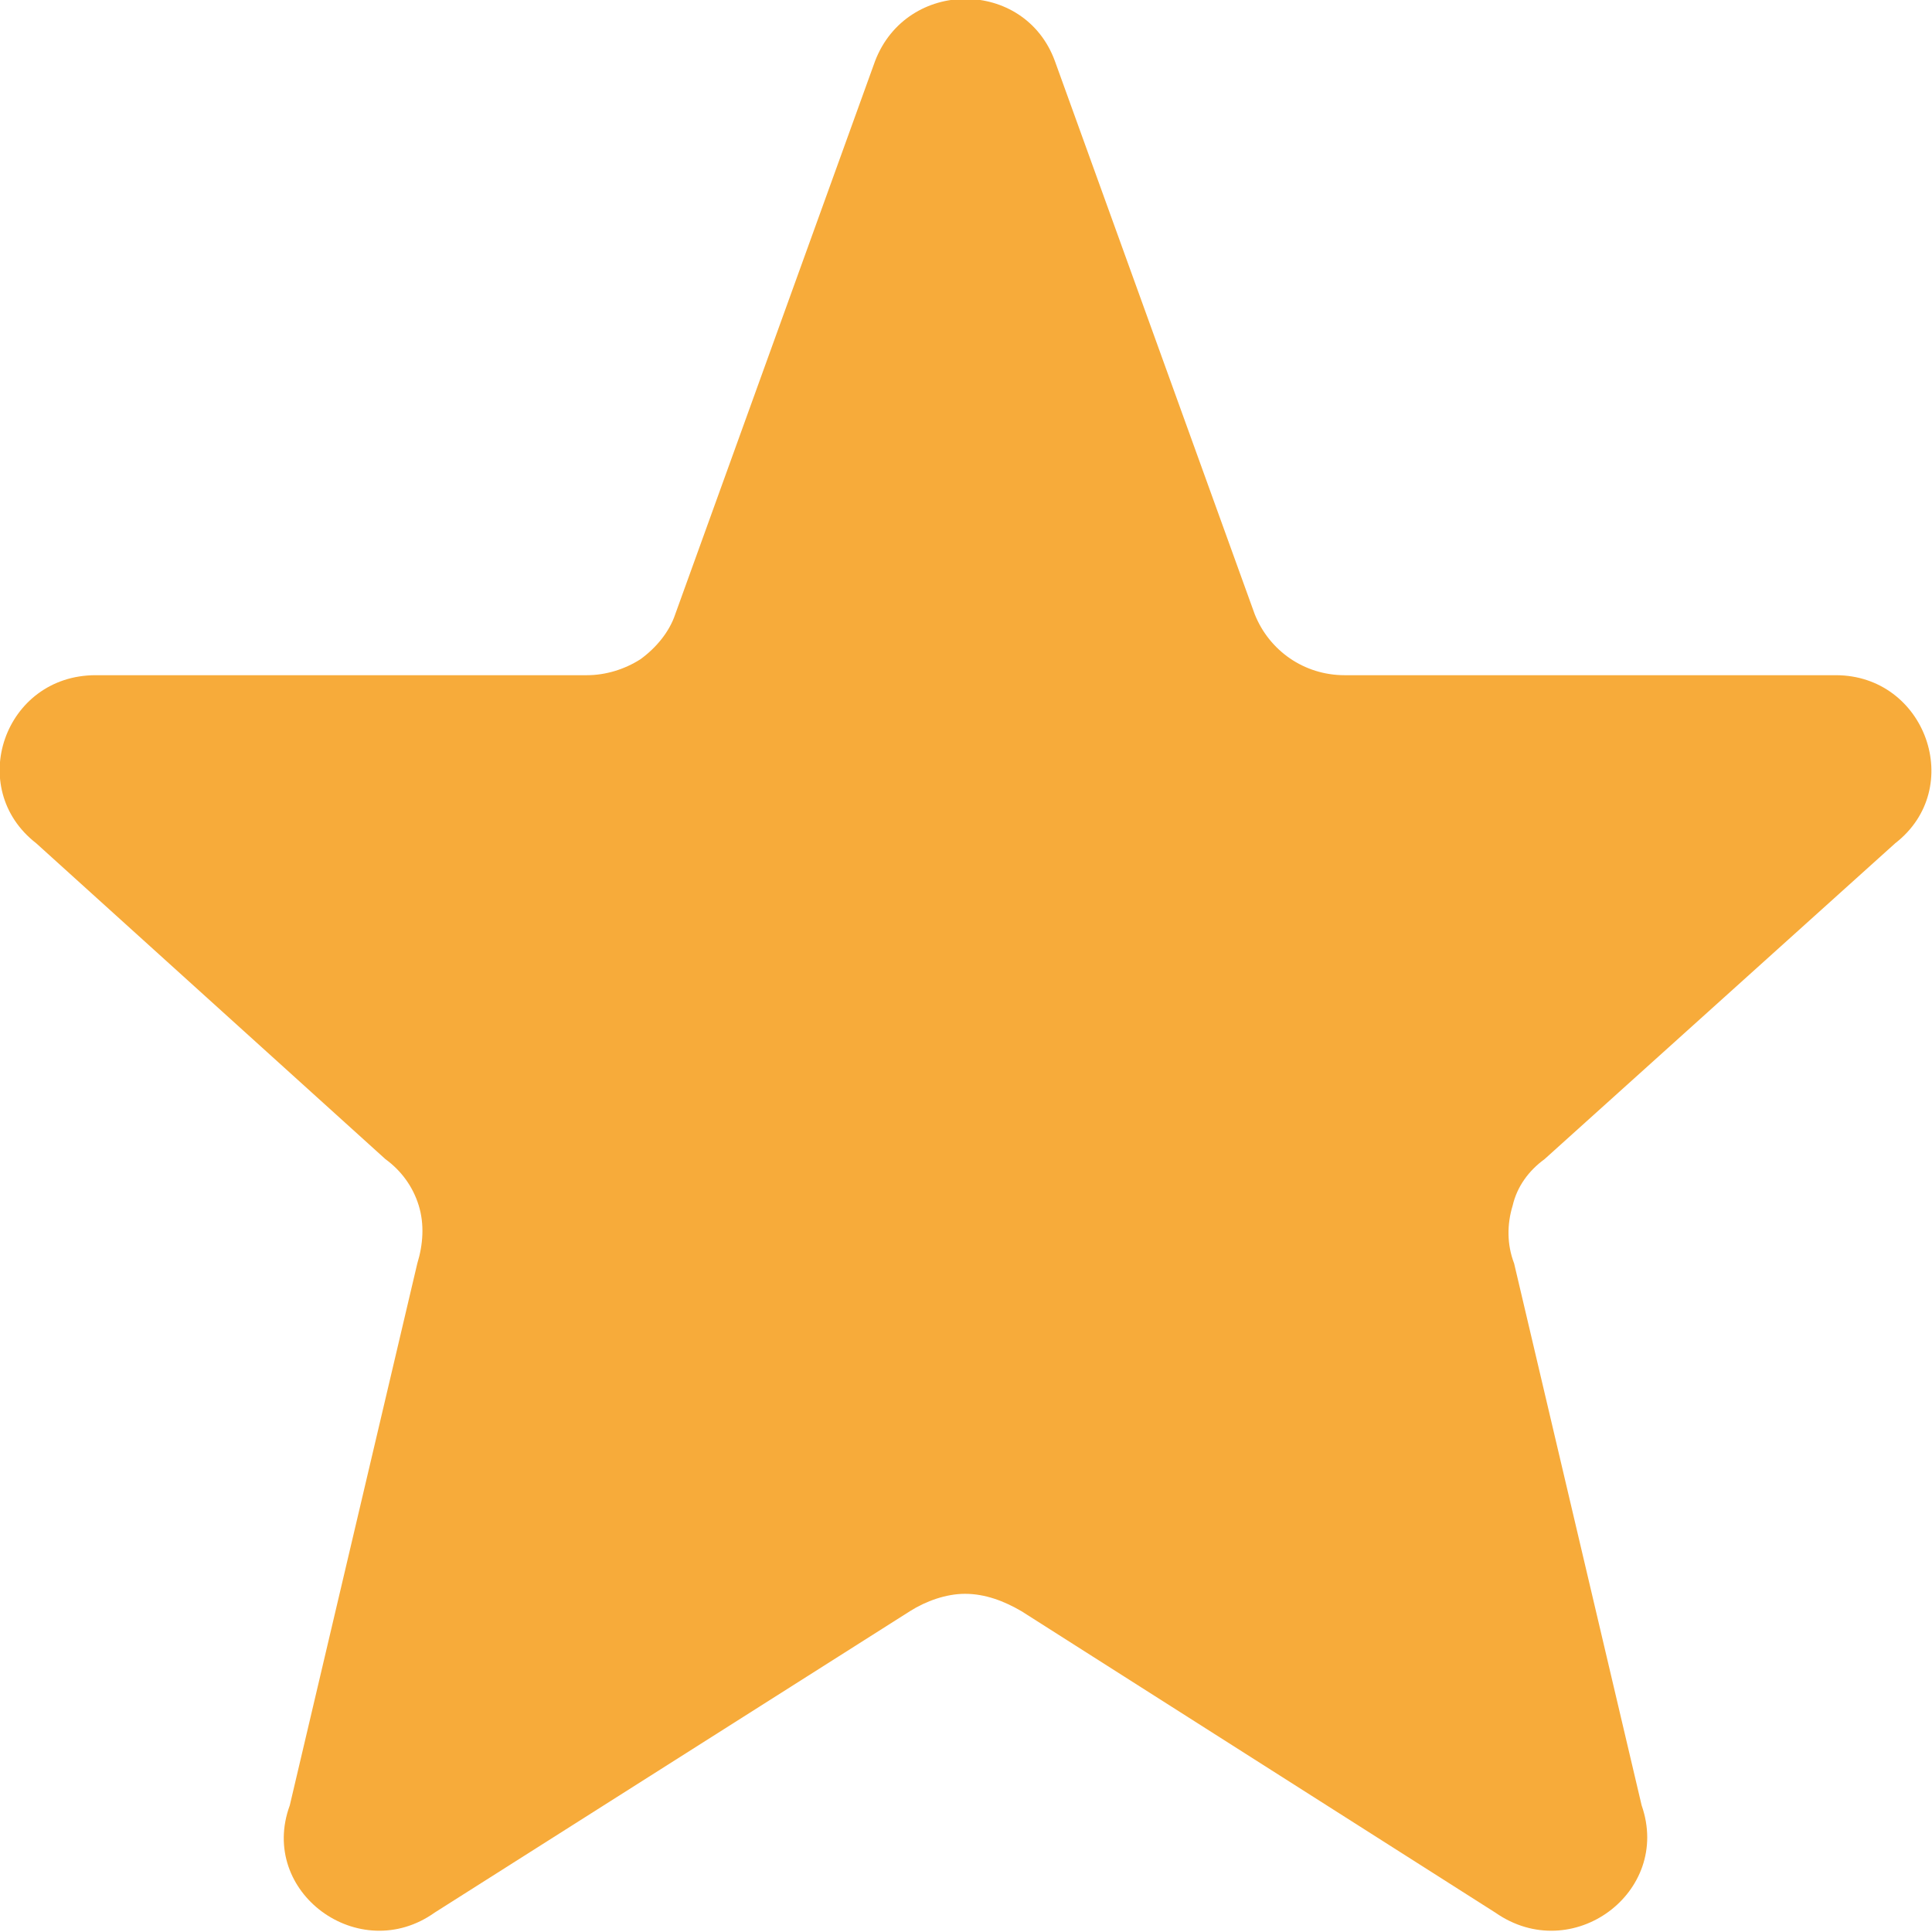 <svg width="13.334" height="13.334" viewBox="0 0 13.334 13.334" fill="none" xmlns="http://www.w3.org/2000/svg" xmlns:xlink="http://www.w3.org/1999/xlink">
	<desc>
			Created with Pixso.
	</desc>
	<defs/>
	<path id="Vector" d="M6.04 0.42C6.26 -0.15 7.07 -0.15 7.28 0.42L8.66 4.24C8.76 4.49 9 4.66 9.28 4.66L12.67 4.66C13.29 4.66 13.57 5.44 13.08 5.82L10.66 8C10.55 8.08 10.47 8.19 10.44 8.32C10.4 8.45 10.4 8.59 10.45 8.72L11.33 12.46C11.54 13.06 10.85 13.57 10.32 13.2L7.05 11.12C6.93 11.05 6.8 11 6.66 11C6.53 11 6.39 11.05 6.28 11.12L3 13.2C2.48 13.57 1.78 13.06 2 12.46L2.88 8.72C2.92 8.59 2.93 8.45 2.89 8.32C2.85 8.19 2.77 8.08 2.66 8L0.25 5.82C-0.24 5.44 0.03 4.66 0.66 4.66L4.05 4.66C4.18 4.66 4.31 4.62 4.42 4.55C4.53 4.47 4.62 4.36 4.66 4.24L6.04 0.42L6.04 0.42Z" fill="#F7AB3A" fill-opacity="1" fill-rule="nonzero"/>
</svg>
